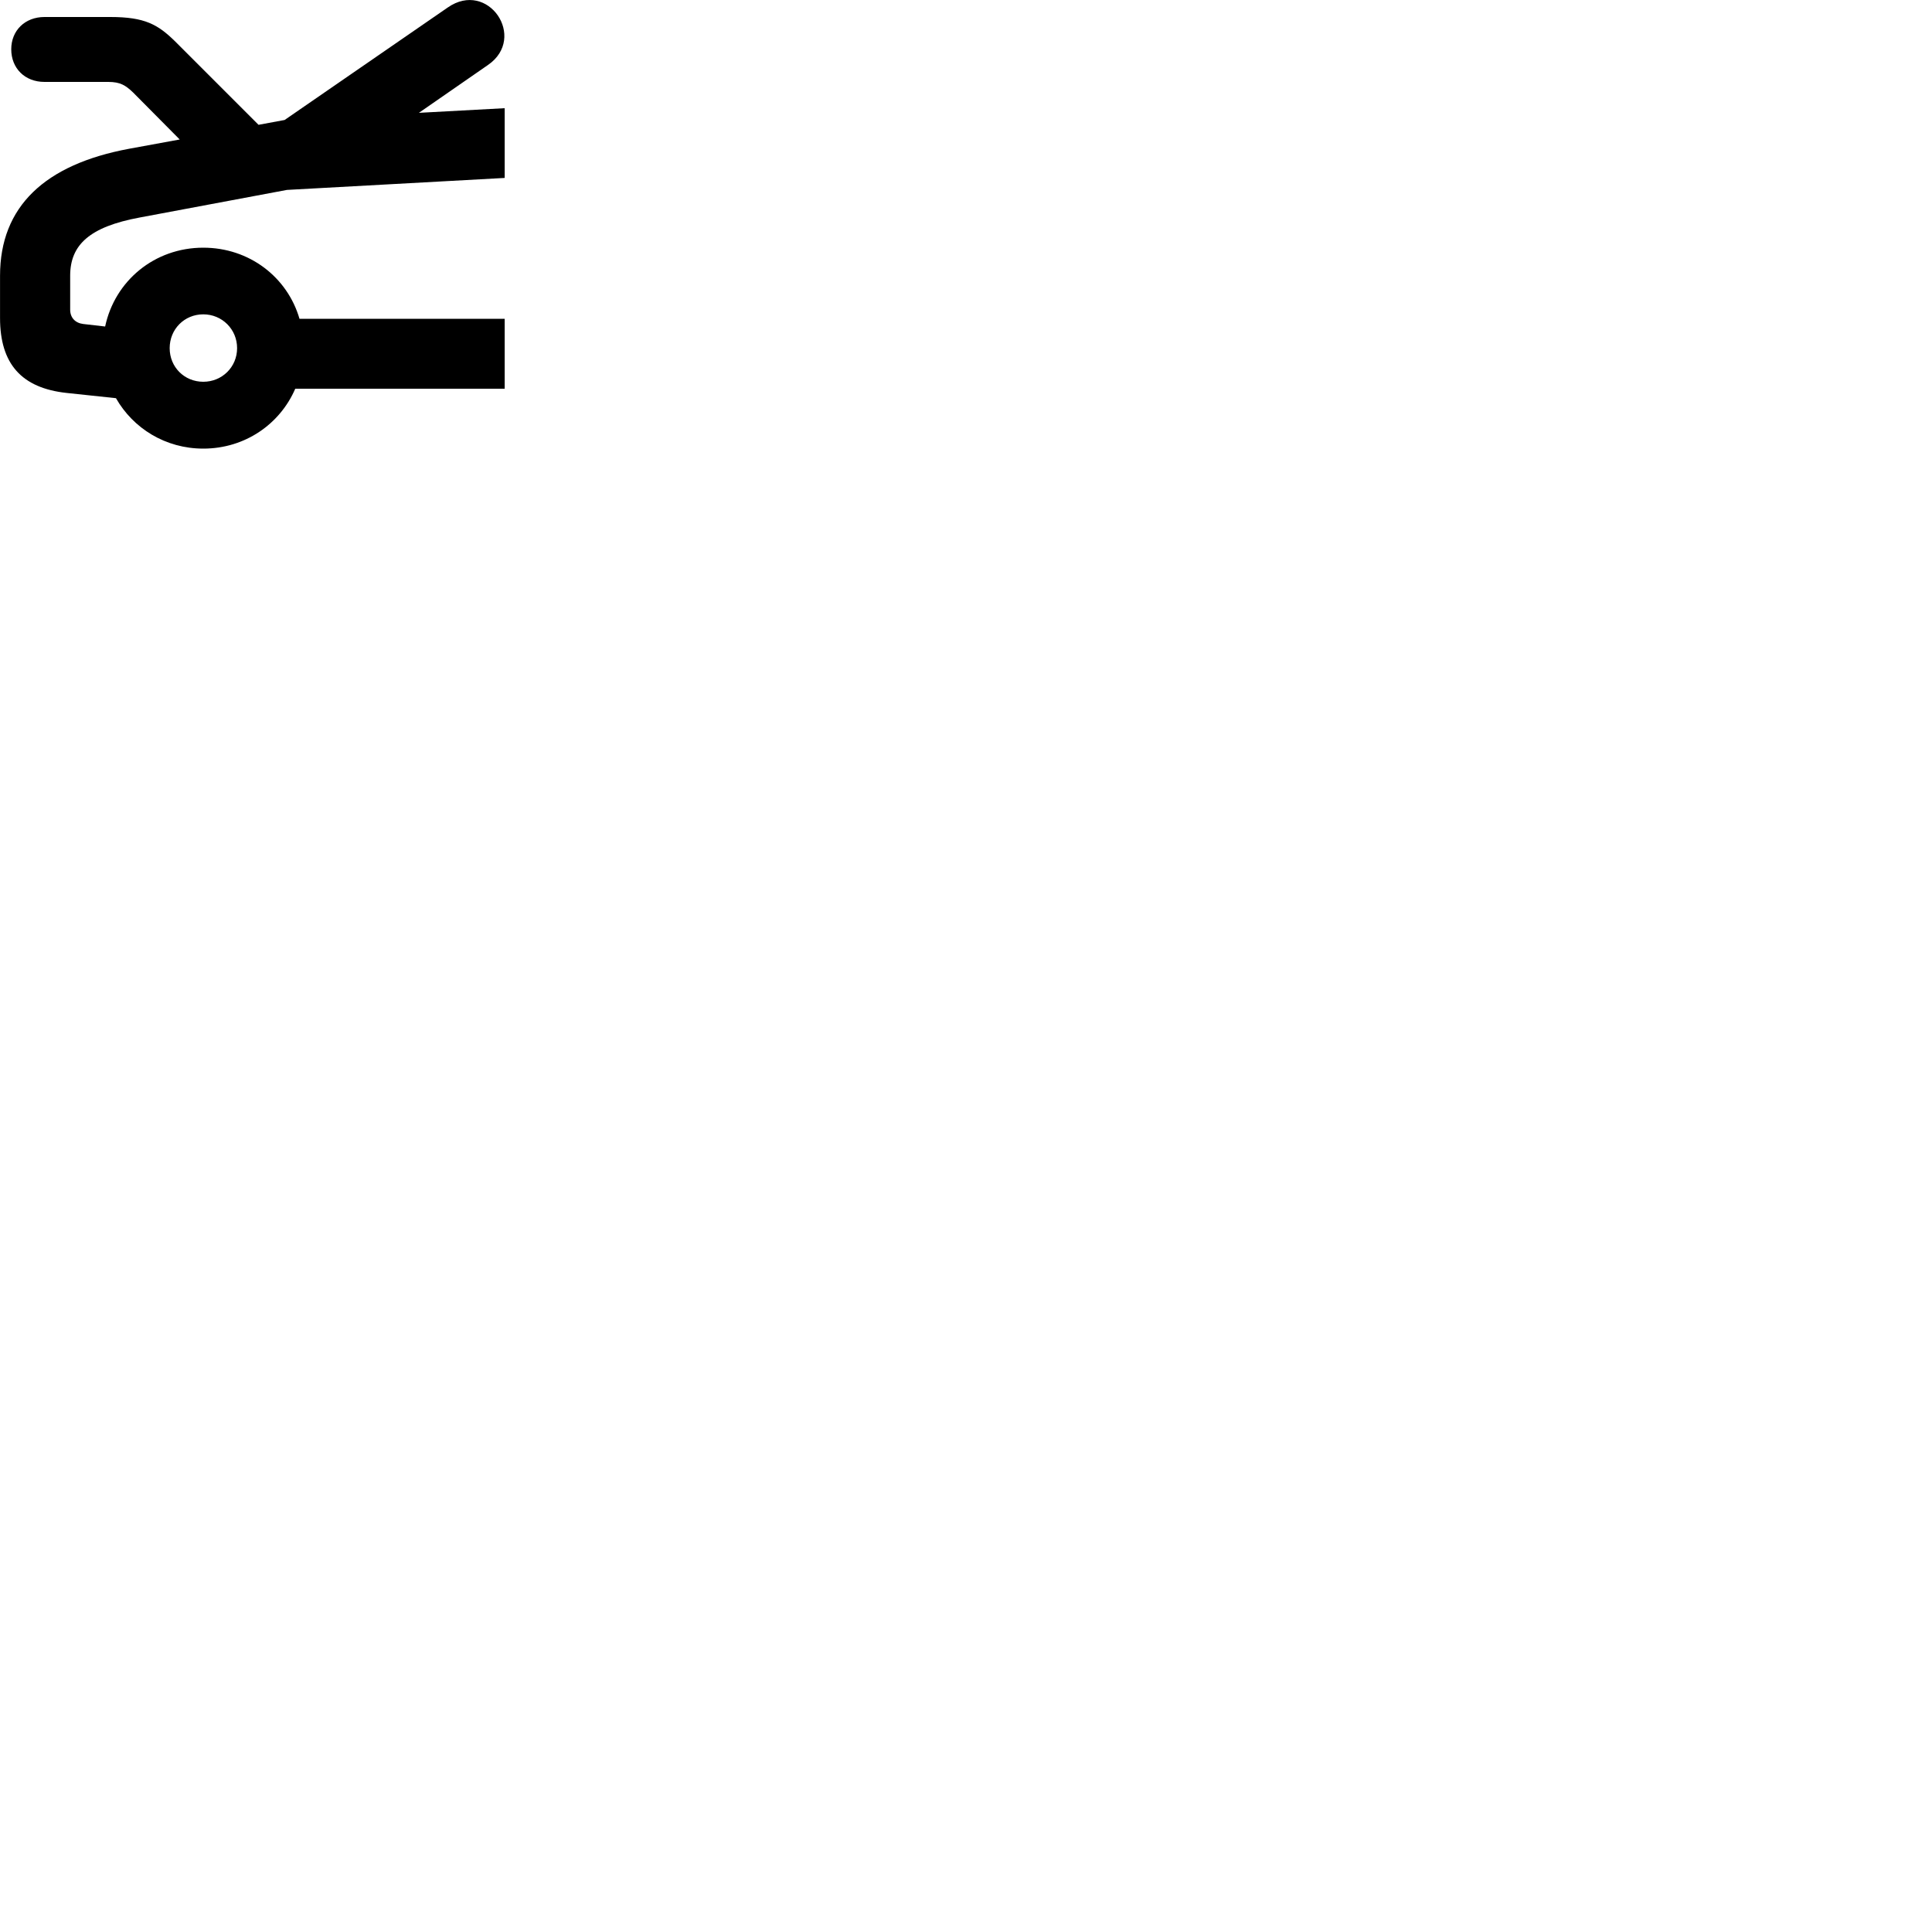 
        <svg xmlns="http://www.w3.org/2000/svg" viewBox="0 0 100 100">
            <path d="M3.462 20.34L6.002 20.61C6.892 22.17 8.562 23.22 10.522 23.22C12.682 23.22 14.492 21.95 15.282 20.12H26.122V16.5H15.502C14.872 14.34 12.902 12.82 10.522 12.82C7.992 12.82 5.942 14.54 5.442 16.9L4.312 16.77C3.892 16.72 3.632 16.44 3.632 16.03V14.27C3.632 12.67 4.642 11.74 7.222 11.26L14.852 9.83L26.122 9.21V5.6L21.682 5.84L25.262 3.36C27.302 1.95 25.262 -1.07 23.172 0.39L14.732 6.21L13.382 6.46L9.062 2.14C8.172 1.27 7.502 0.88 5.712 0.88H2.302C1.292 0.88 0.582 1.58 0.582 2.55C0.582 3.53 1.282 4.24 2.302 4.24H5.602C6.232 4.24 6.502 4.42 6.882 4.78L9.302 7.22L6.682 7.7C2.322 8.51 0.002 10.69 0.002 14.27V16.46C0.002 18.83 1.112 20.09 3.462 20.34ZM10.522 19.76C9.542 19.76 8.782 19 8.782 18.02C8.782 17.04 9.542 16.27 10.522 16.27C11.492 16.27 12.272 17.04 12.272 18.02C12.272 19 11.492 19.76 10.522 19.76Z" />
        </svg>
    